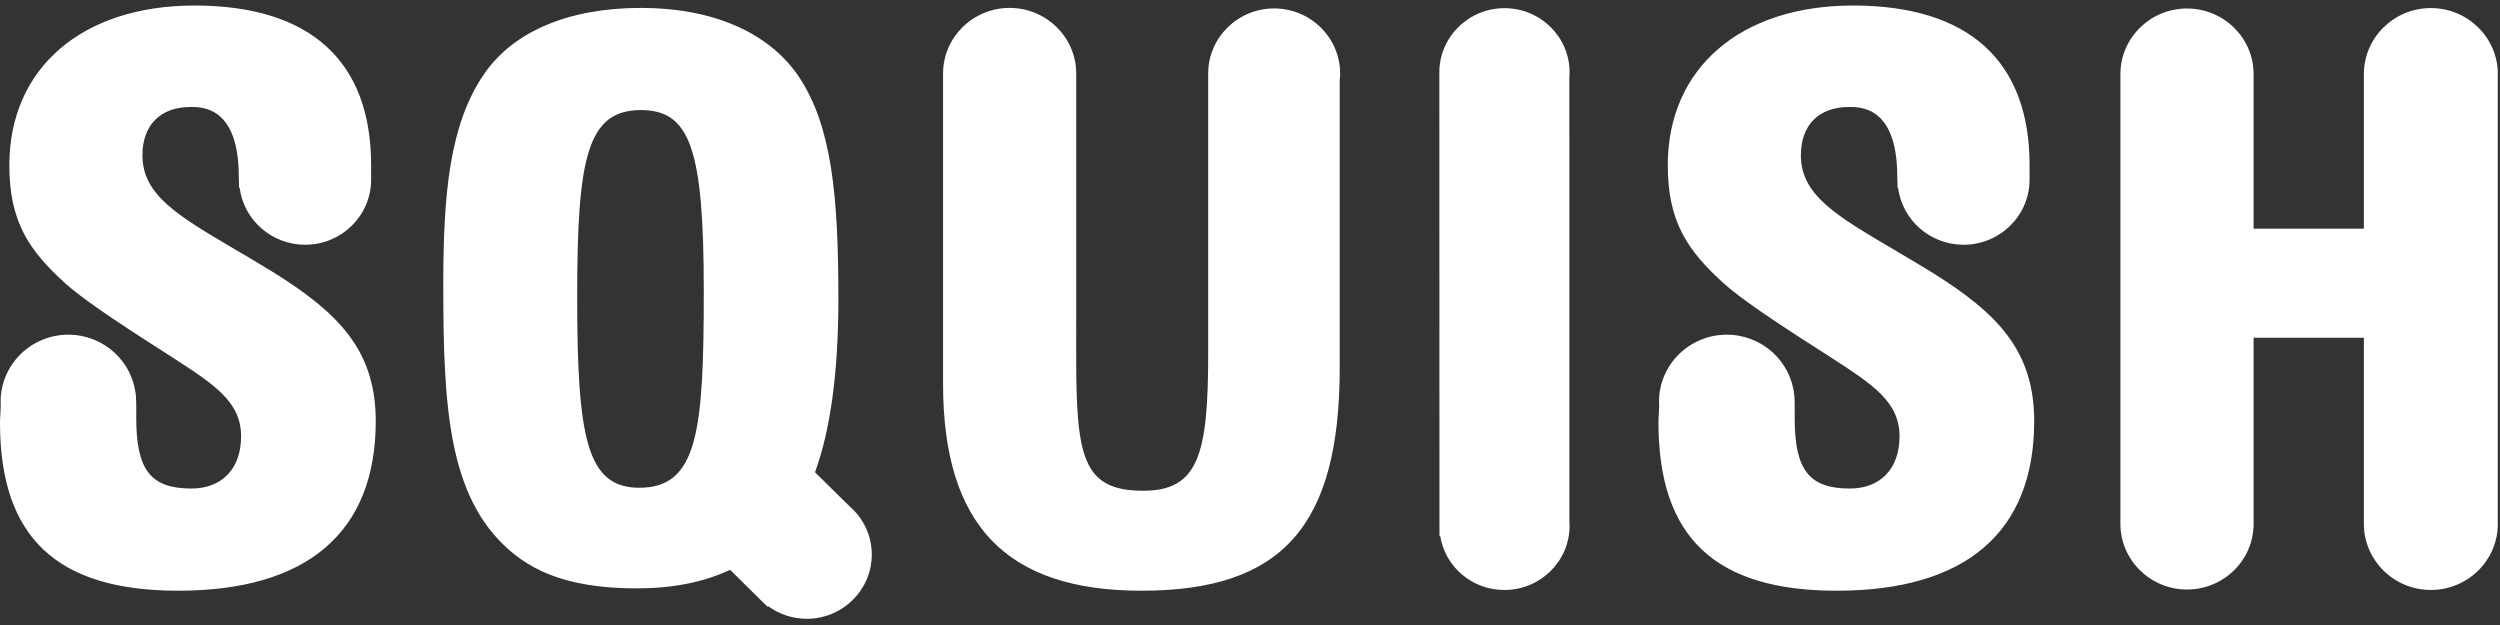 <?xml version="1.0" encoding="UTF-8"?>
<svg width="80px" height="20px" viewBox="0 0 80 20" version="1.1" xmlns="http://www.w3.org/2000/svg" xmlns:xlink="http://www.w3.org/1999/xlink">
    <rect x="0" y="0" width="80" height="20" fill="#333333" stroke="none"/>
    <!-- Generator: Sketch 52.6 (67491) - http://www.bohemiancoding.com/sketch -->
    <title>logo-squish</title>
    <desc>Created with Sketch.</desc>
    <g id="Page-1" stroke="none" stroke-width="1" fill="none" fill-rule="evenodd">
        <g id="logo-squish" fill="#FFFFFF">
            <path d="M75.644,2.372 L75.644,7.317 L72.115,7.317 L72.115,2.372 C72.115,1.212 71.16,0.272 69.984,0.272 C68.811,0.272 67.853,1.212 67.853,2.372 L67.853,16.764 C67.853,17.922 68.811,18.865 69.984,18.865 C71.16,18.865 72.115,17.922 72.115,16.764 L72.115,10.808 L75.644,10.808 L75.644,16.764 C75.644,17.929 76.605,18.879 77.788,18.879 C78.969,18.879 79.931,17.929 79.931,16.764 C79.931,16.747 79.93,16.73 79.928,16.703 L79.929,2.426 C79.93,2.407 79.931,2.391 79.931,2.372 C79.931,1.206 78.969,0.258 77.788,0.258 C76.605,0.258 75.644,1.206 75.644,2.372 M53.369,5.286 C53.369,7.104 54.002,8.02 55.17,9.077 C55.668,9.523 56.635,10.192 58.302,11.253 L58.535,11.403 C59.938,12.308 60.785,12.856 60.785,13.965 C60.785,14.994 60.176,15.633 59.194,15.633 C57.892,15.633 57.43,15.04 57.43,13.378 L57.43,12.915 L57.42,12.65 L57.415,12.65 C57.314,11.564 56.385,10.71 55.257,10.71 C54.061,10.71 53.089,11.67 53.089,12.849 C53.089,12.879 53.092,12.912 53.093,12.943 L53.095,12.95 C53.093,13.045 53.089,13.133 53.083,13.22 C53.078,13.323 53.071,13.426 53.071,13.525 C53.071,17.194 54.884,18.903 58.772,18.903 C62.908,18.903 65.094,17.027 65.094,13.477 C65.094,11.21 63.903,10.018 61.843,8.729 C61.401,8.457 60.985,8.212 60.597,7.983 C58.747,6.893 57.628,6.238 57.628,4.968 C57.628,4 58.204,3.423 59.171,3.423 C59.551,3.423 60.712,3.423 60.712,5.651 L60.724,6.016 L60.74,6.016 C60.872,7.037 61.762,7.832 62.835,7.832 C63.997,7.832 64.946,6.898 64.946,5.75 L64.946,5.286 C64.946,1.944 62.992,0.177 59.295,0.177 C55.695,0.177 53.369,2.183 53.369,5.286" id="Shape" fill-rule="nonzero"></path>
            <path d="M46.059,2.315 L46.063,17.146 L46.086,17.146 C46.243,18.146 47.117,18.883 48.143,18.879 C49.292,18.879 50.227,17.957 50.227,16.823 C50.227,16.768 50.222,16.714 50.22,16.678 L50.219,2.477 C50.222,2.425 50.227,2.37 50.227,2.315 C50.227,1.182 49.292,0.261 48.143,0.261 C46.996,0.261 46.059,1.182 46.059,2.315 Z" id="Path"></path>
            <path d="M30.178,2.352 L30.178,12.278 C30.178,16.798 32.194,18.903 36.526,18.903 C41.032,18.903 42.871,16.833 42.871,11.764 L42.871,2.573 C42.879,2.499 42.884,2.428 42.884,2.352 C42.884,1.204 41.936,0.27 40.772,0.27 C39.608,0.27 38.662,1.204 38.662,2.352 L38.662,11.324 C38.662,14.557 38.346,15.704 36.576,15.704 C34.613,15.704 34.438,14.57 34.438,11.324 L34.439,2.352 C34.439,1.196 33.482,0.253 32.308,0.253 C31.135,0.253 30.178,1.196 30.178,2.352 M15.47,2.4 C14.401,3.983 14.185,6.137 14.185,9.102 C14.185,13.007 14.338,15.905 16.31,17.613 C17.256,18.444 18.548,18.828 20.385,18.828 C21.52,18.828 22.521,18.63 23.364,18.234 L24.38,19.239 L24.563,19.415 L24.58,19.397 C24.937,19.659 25.371,19.801 25.816,19.801 C26.369,19.802 26.899,19.584 27.287,19.197 C28.101,18.398 28.101,17.093 27.285,16.293 C27.252,16.259 27.216,16.227 27.18,16.196 L26.08,15.113 C26.577,13.753 26.828,11.895 26.828,9.589 C26.828,6.255 26.62,4.013 25.542,2.423 C24.579,1.023 22.79,0.253 20.508,0.253 C18.188,0.253 16.4,1.015 15.47,2.4 M18.47,9.49 C18.47,5.085 18.778,3.523 20.508,3.523 C22.087,3.523 22.521,4.768 22.521,9.321 C22.521,13.786 22.334,15.608 20.458,15.608 C18.771,15.608 18.47,14.004 18.47,9.49 M0.299,5.286 C0.299,7.104 0.932,8.02 2.1,9.077 C2.598,9.523 3.566,10.192 5.232,11.253 L5.465,11.403 C6.868,12.308 7.715,12.856 7.715,13.965 C7.715,14.994 7.106,15.633 6.126,15.633 C4.821,15.633 4.36,15.04 4.36,13.378 L4.36,12.915 L4.349,12.65 L4.346,12.65 C4.243,11.564 3.314,10.71 2.186,10.71 C0.992,10.71 0.02,11.67 0.02,12.849 C0.02,12.879 0.021,12.912 0.022,12.943 L0.025,12.95 C0.022,13.045 0.02,13.133 0.013,13.22 C0.008,13.323 0,13.426 0,13.525 C0,17.194 1.813,18.903 5.702,18.903 C9.839,18.903 12.024,17.027 12.024,13.477 C12.024,11.21 10.831,10.018 8.772,8.729 C8.332,8.457 7.915,8.212 7.525,7.983 C5.675,6.893 4.558,6.238 4.558,4.968 C4.558,4 5.134,3.423 6.1,3.423 C6.481,3.423 7.641,3.423 7.641,5.651 L7.652,6.016 L7.67,6.016 C7.803,7.037 8.691,7.832 9.765,7.832 C10.93,7.832 11.876,6.898 11.876,5.75 L11.876,5.286 C11.876,1.944 9.921,0.177 6.223,0.177 C2.624,0.177 0.299,2.183 0.299,5.286" id="Shape" fill-rule="nonzero"></path>
        </g>
    </g>
</svg>